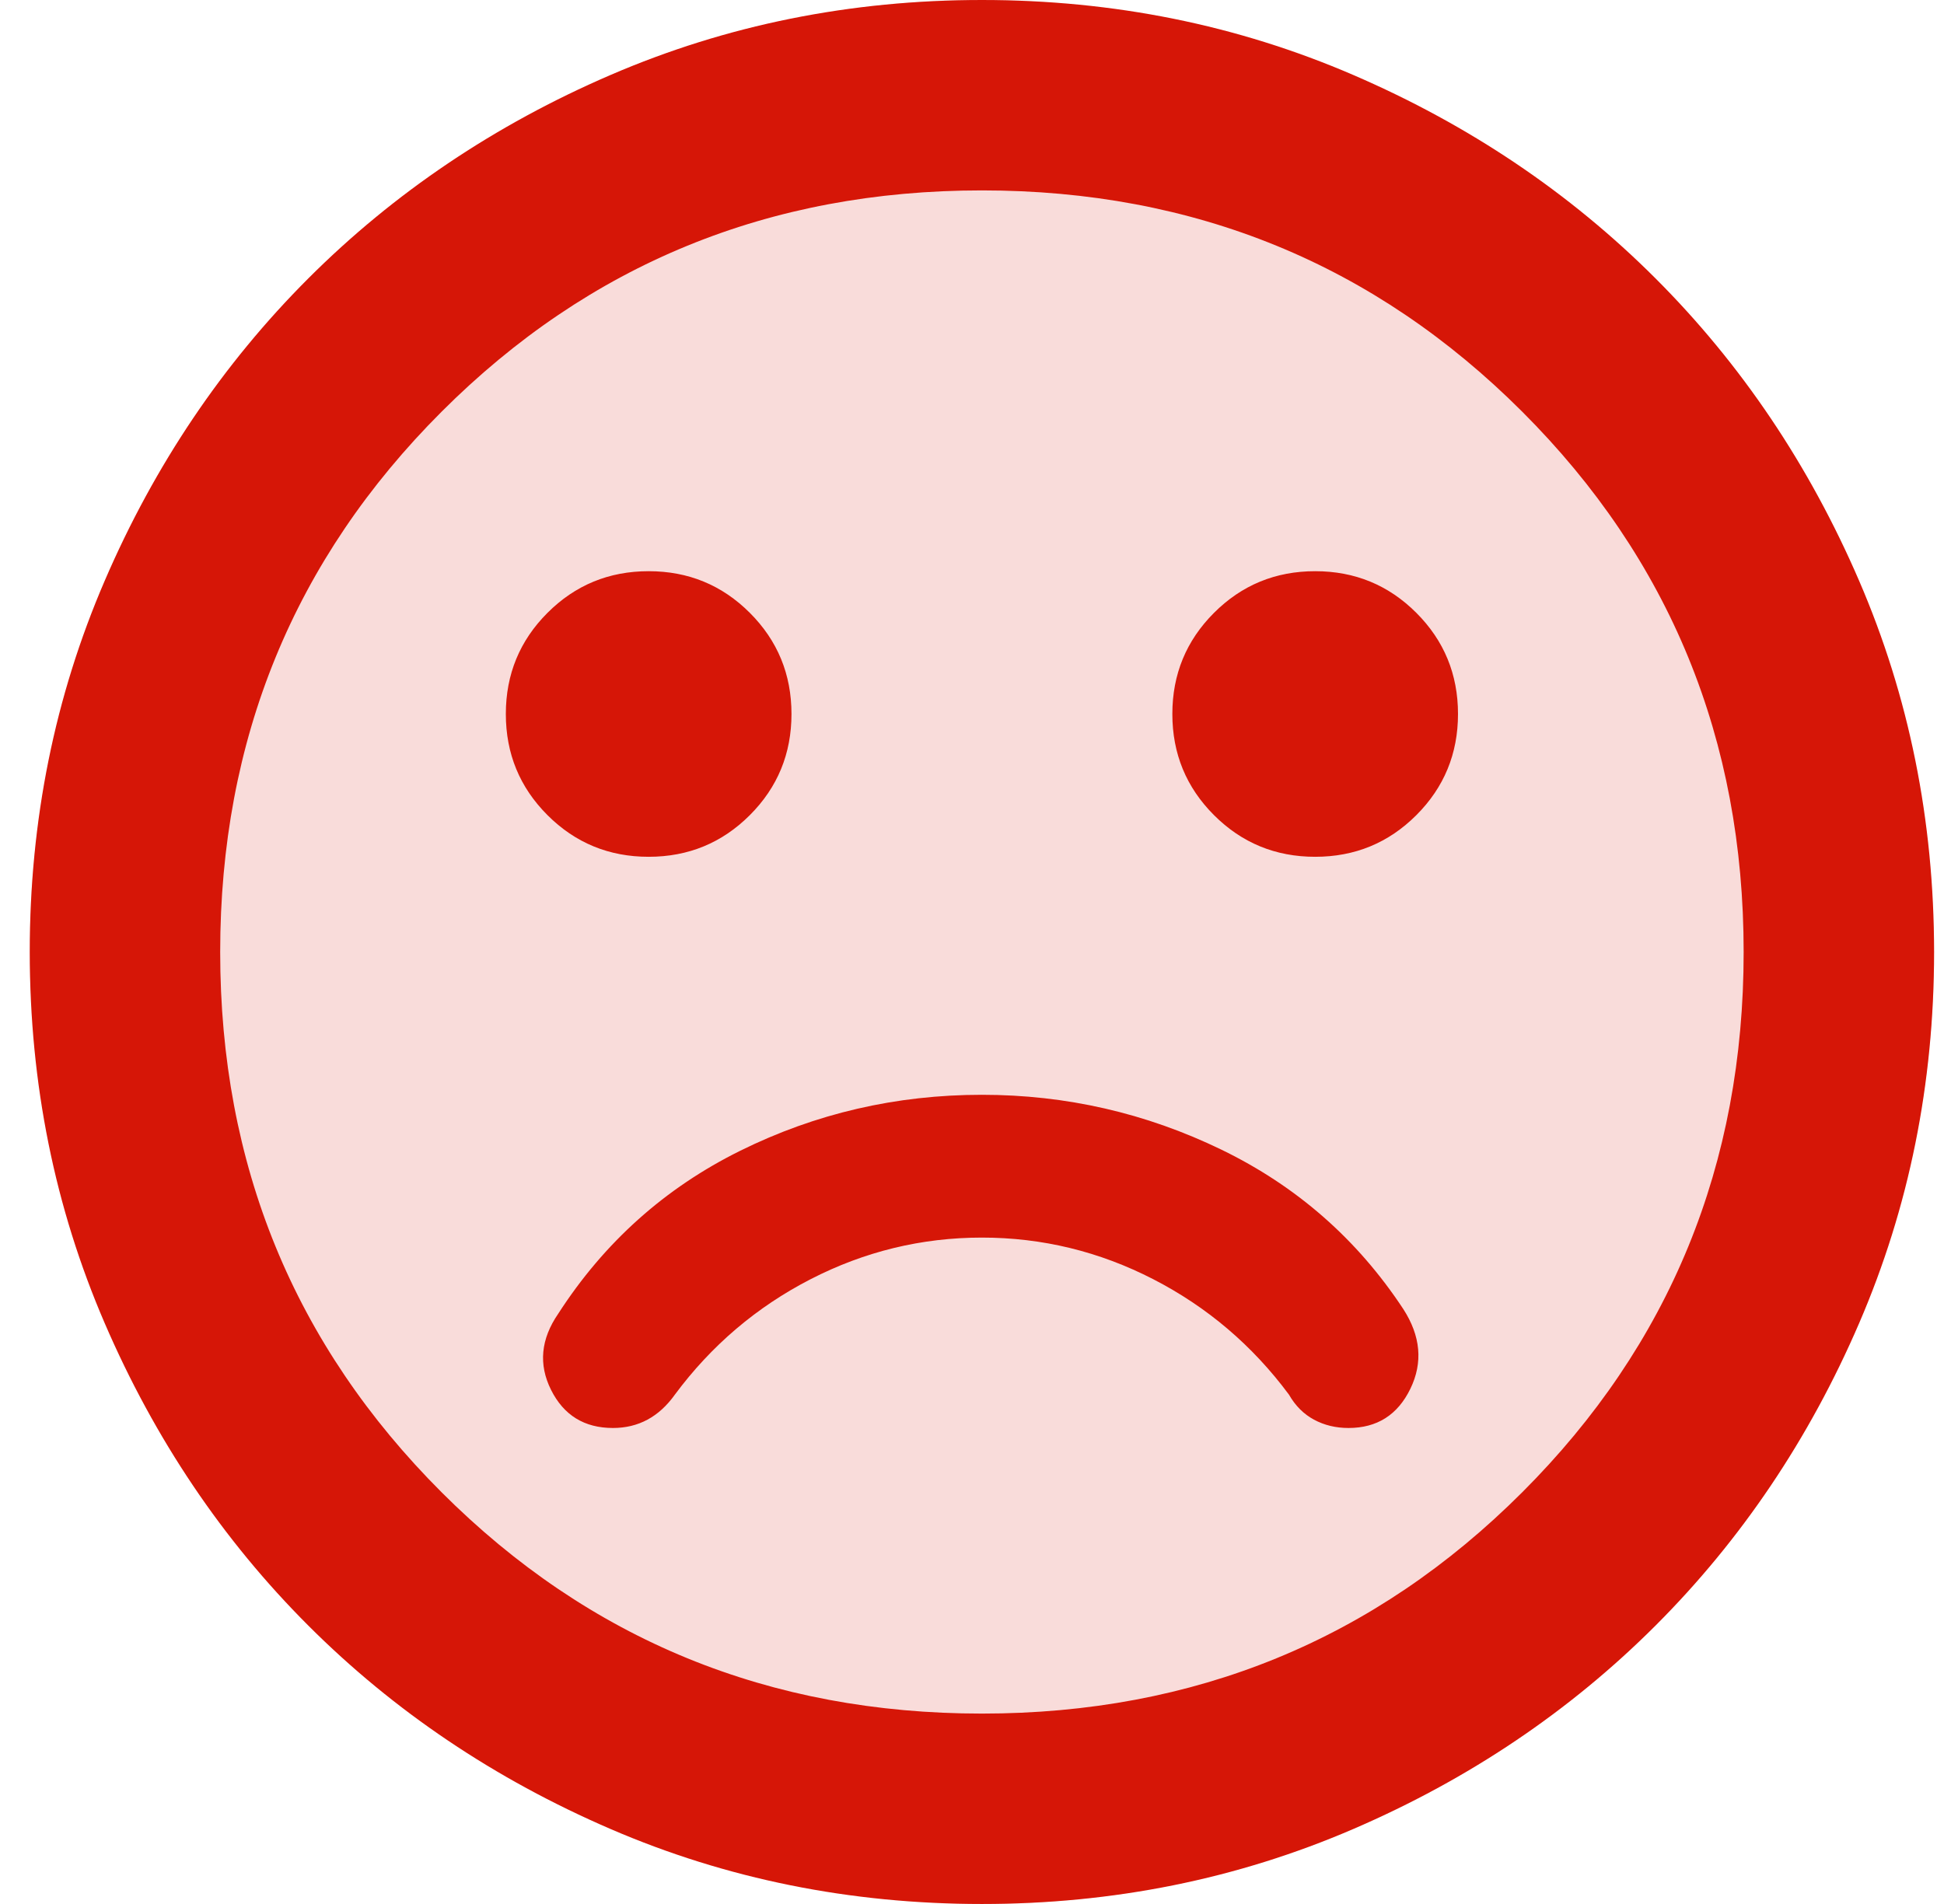 <svg width="49" height="48" viewBox="0 0 49 48" fill="none" xmlns="http://www.w3.org/2000/svg">
<rect x="0.75" width="48" height="48" rx="24" fill="#D61607" fill-opacity="0.15"/>
<path d="M24.75 27.6C22.59 27.6 20.56 28.07 18.66 29.01C16.76 29.95 15.23 31.32 14.07 33.12C13.63 33.76 13.57 34.4 13.89 35.04C14.21 35.68 14.73 36 15.45 36C15.77 36 16.06 35.93 16.32 35.79C16.58 35.65 16.81 35.44 17.01 35.16C17.93 33.92 19.07 32.95 20.43 32.25C21.79 31.55 23.23 31.2 24.75 31.2C26.27 31.2 27.71 31.55 29.07 32.25C30.43 32.95 31.57 33.92 32.49 35.16C32.65 35.44 32.86 35.65 33.12 35.79C33.38 35.93 33.67 36 33.99 36C34.71 36 35.23 35.67 35.55 35.01C35.87 34.35 35.81 33.68 35.37 33C34.21 31.24 32.68 29.9 30.78 28.98C28.88 28.06 26.87 27.6 24.75 27.6ZM33.15 21.6C34.15 21.6 35 21.25 35.7 20.55C36.4 19.85 36.75 19 36.75 18C36.75 17 36.4 16.15 35.7 15.45C35 14.75 34.15 14.4 33.15 14.4C32.15 14.4 31.3 14.75 30.6 15.45C29.9 16.15 29.55 17 29.55 18C29.55 19 29.9 19.85 30.6 20.55C31.3 21.25 32.15 21.6 33.15 21.6ZM16.35 21.6C17.35 21.6 18.2 21.25 18.9 20.55C19.6 19.85 19.95 19 19.95 18C19.95 17 19.6 16.15 18.9 15.45C18.2 14.75 17.35 14.4 16.35 14.4C15.35 14.4 14.5 14.75 13.8 15.45C13.1 16.15 12.75 17 12.75 18C12.75 19 13.1 19.85 13.8 20.55C14.5 21.25 15.35 21.6 16.35 21.6ZM24.75 48C21.43 48 18.31 47.37 15.39 46.11C12.47 44.85 9.93 43.14 7.77 40.98C5.61 38.82 3.9 36.28 2.64 33.36C1.38 30.44 0.75 27.32 0.75 24C0.75 20.68 1.38 17.56 2.64 14.64C3.9 11.72 5.61 9.18 7.77 7.02C9.93 4.86 12.47 3.15 15.39 1.89C18.31 0.63 21.43 0 24.75 0C28.07 0 31.19 0.63 34.11 1.89C37.03 3.15 39.57 4.86 41.73 7.02C43.89 9.18 45.6 11.72 46.86 14.64C48.12 17.56 48.75 20.68 48.75 24C48.75 27.32 48.12 30.44 46.86 33.36C45.6 36.28 43.89 38.82 41.73 40.98C39.57 43.14 37.03 44.85 34.11 46.11C31.19 47.37 28.07 48 24.75 48ZM24.75 43.2C30.11 43.2 34.65 41.34 38.37 37.62C42.09 33.9 43.95 29.36 43.95 24C43.95 18.64 42.09 14.1 38.37 10.38C34.65 6.66 30.11 4.8 24.75 4.8C19.39 4.8 14.85 6.66 11.13 10.38C7.41 14.1 5.55 18.64 5.55 24C5.55 29.36 7.41 33.9 11.13 37.62C14.85 41.34 19.39 43.2 24.75 43.2Z" fill="#D61607"/>
</svg>
